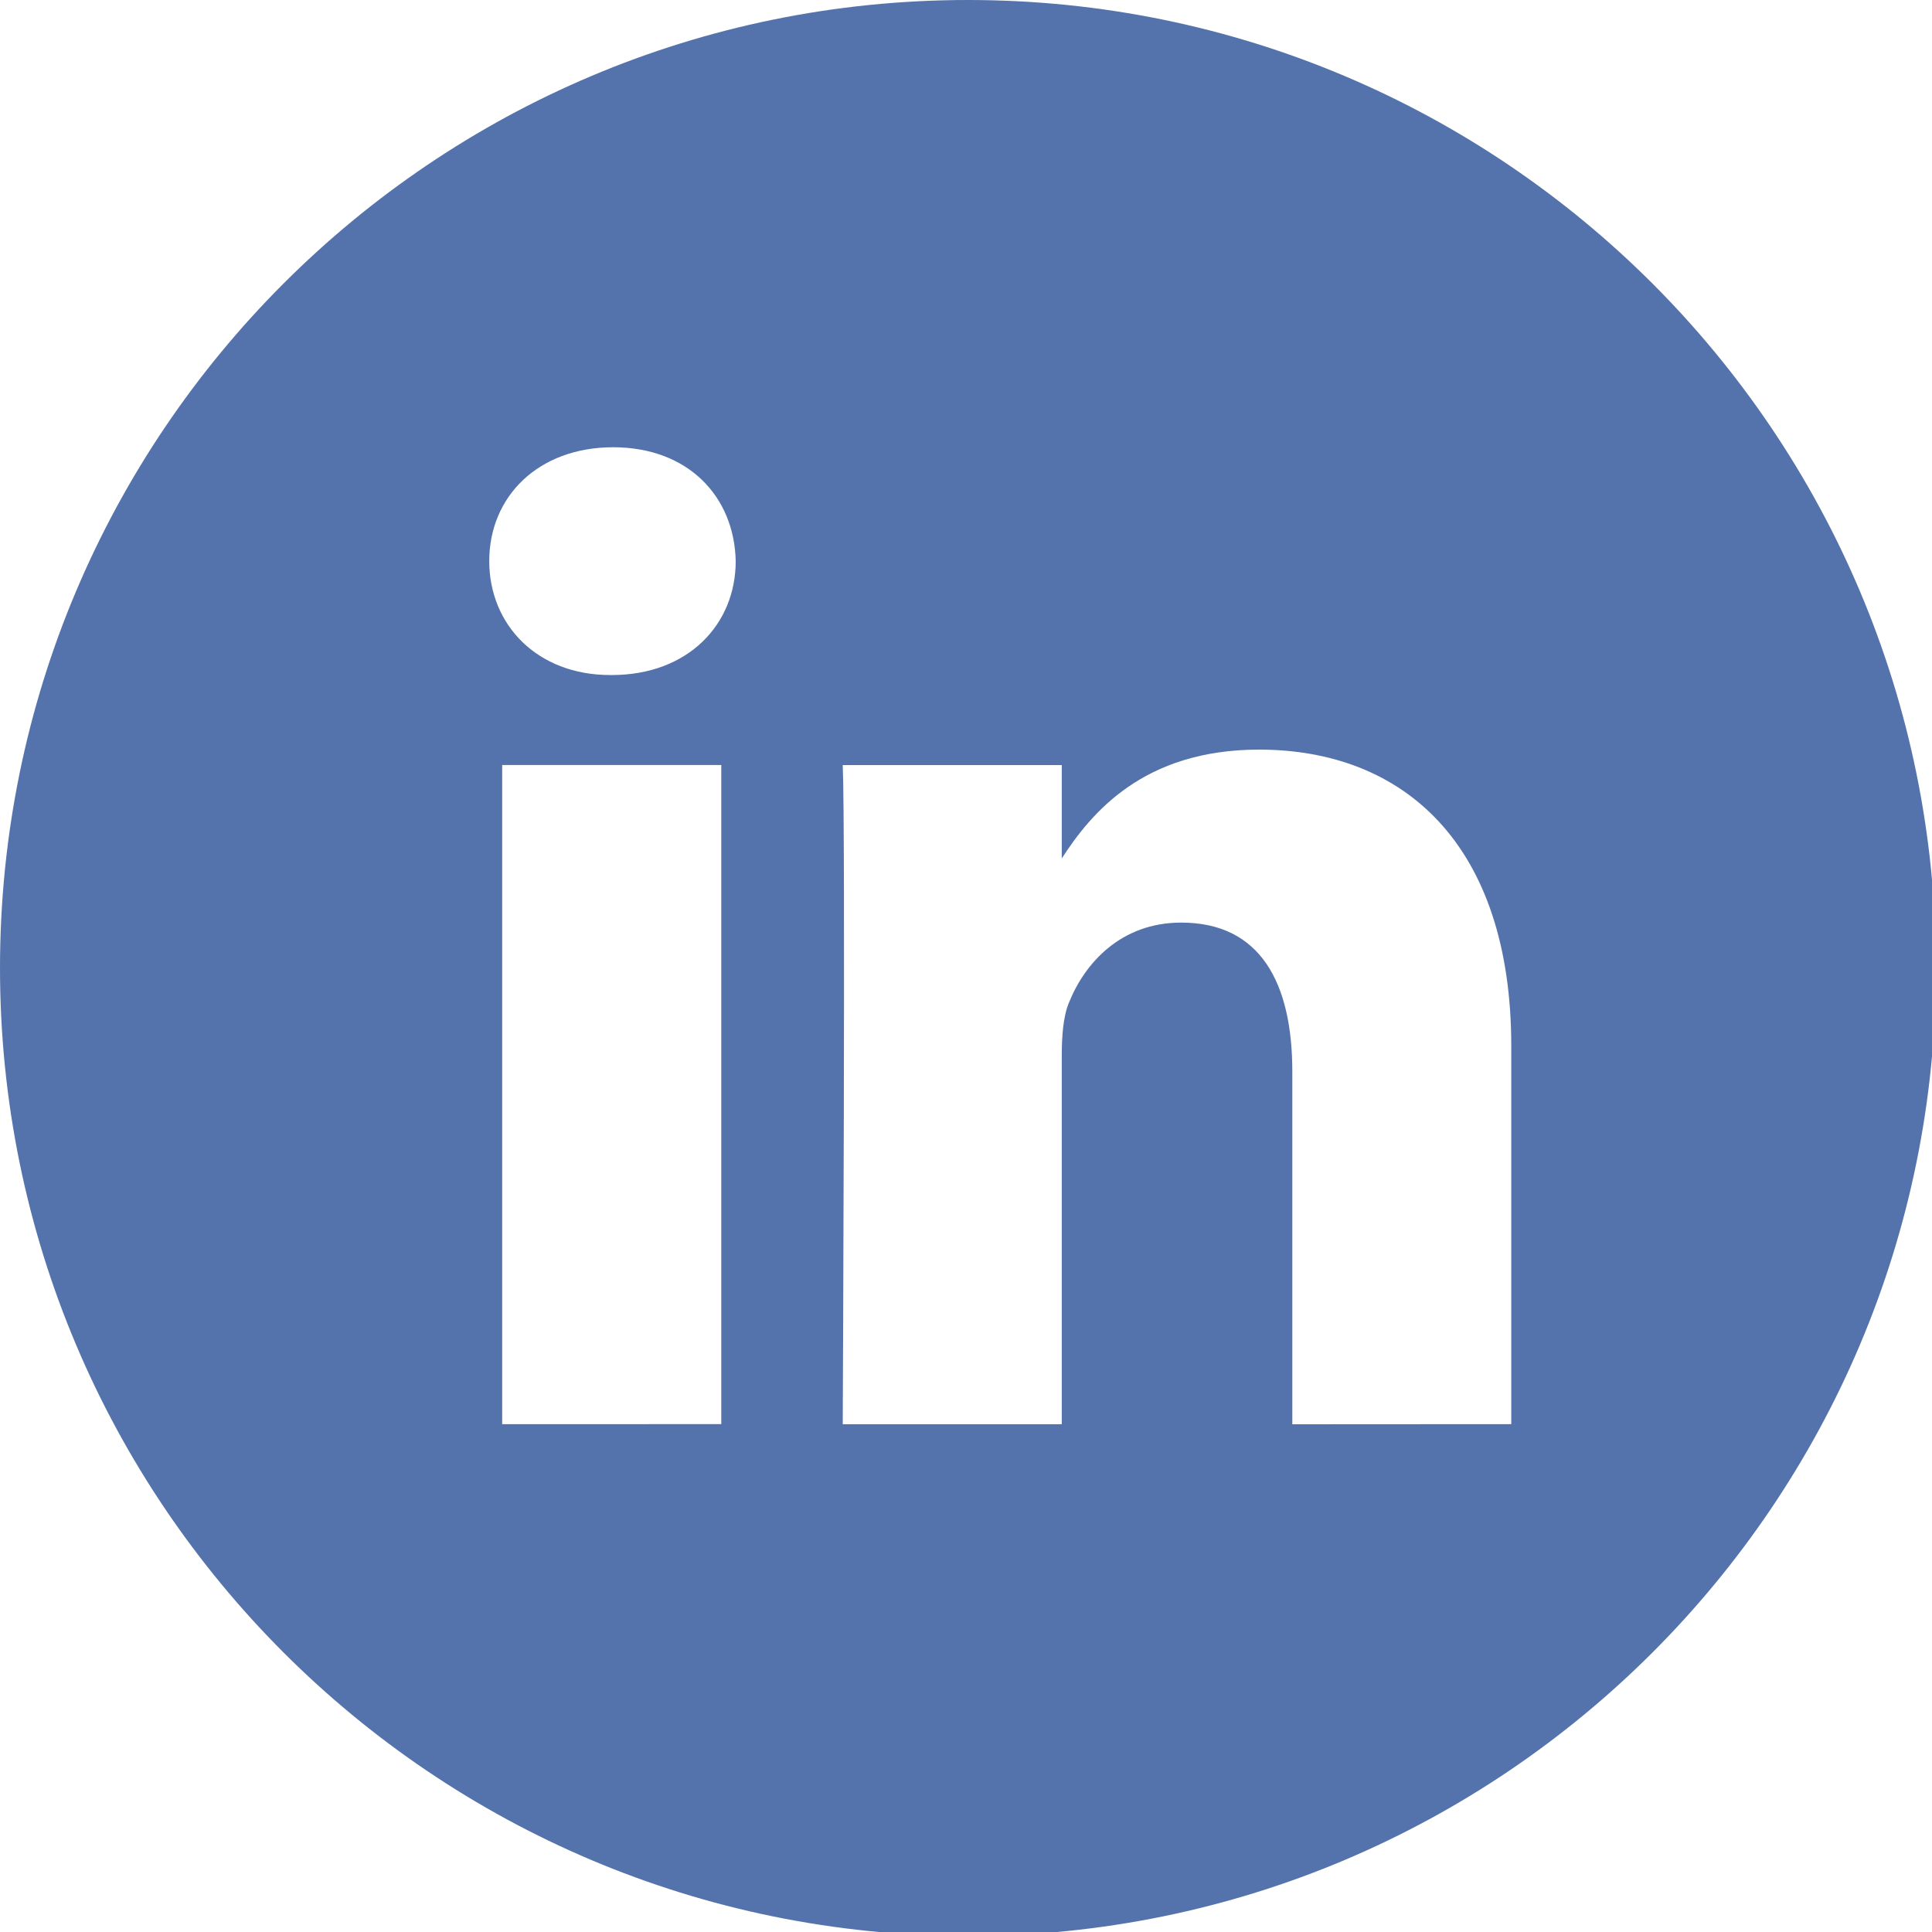 <?xml version="1.0" encoding="utf-8"?>
<!-- Generator: Adobe Illustrator 15.0.0, SVG Export Plug-In . SVG Version: 6.00 Build 0)  -->
<!DOCTYPE svg PUBLIC "-//W3C//DTD SVG 1.1//EN" "http://www.w3.org/Graphics/SVG/1.1/DTD/svg11.dtd">
<svg version="1.1" id="Layer_1" xmlns="http://www.w3.org/2000/svg" xmlns:xlink="http://www.w3.org/1999/xlink" x="0px" y="0px"
	 width="30px" height="30px" viewBox="0 0 30 30" enable-background="new 0 0 30 30" xml:space="preserve">
<path fill="#5473AC" d="M23.467,22.114v-5.868c0-3.143-1.678-4.606-3.916-4.606c-1.806,0-2.613,0.994-3.064,1.69v-1.45h-3.401
	c0.045,0.96,0,10.235,0,10.235h3.401v-5.717c0-0.307,0.021-0.61,0.111-0.828c0.245-0.612,0.805-1.244,1.744-1.244
	c1.231,0,1.725,0.938,1.725,2.314v5.476L23.467,22.114L23.467,22.114z M9.499,10.482c1.186,0,1.925-0.786,1.925-1.769
	c-0.021-1.003-0.739-1.768-1.902-1.768S7.597,7.709,7.597,8.713c0,0.983,0.738,1.769,1.88,1.769H9.499z M15.031,30.063
	C6.73,30.063,0,23.332,0,15.031C0,6.73,6.73,0,15.031,0c8.301,0,15.031,6.73,15.031,15.031
	C30.063,23.332,23.332,30.063,15.031,30.063z M11.2,22.114V11.879H7.798v10.235H11.2z"/>
</svg>
